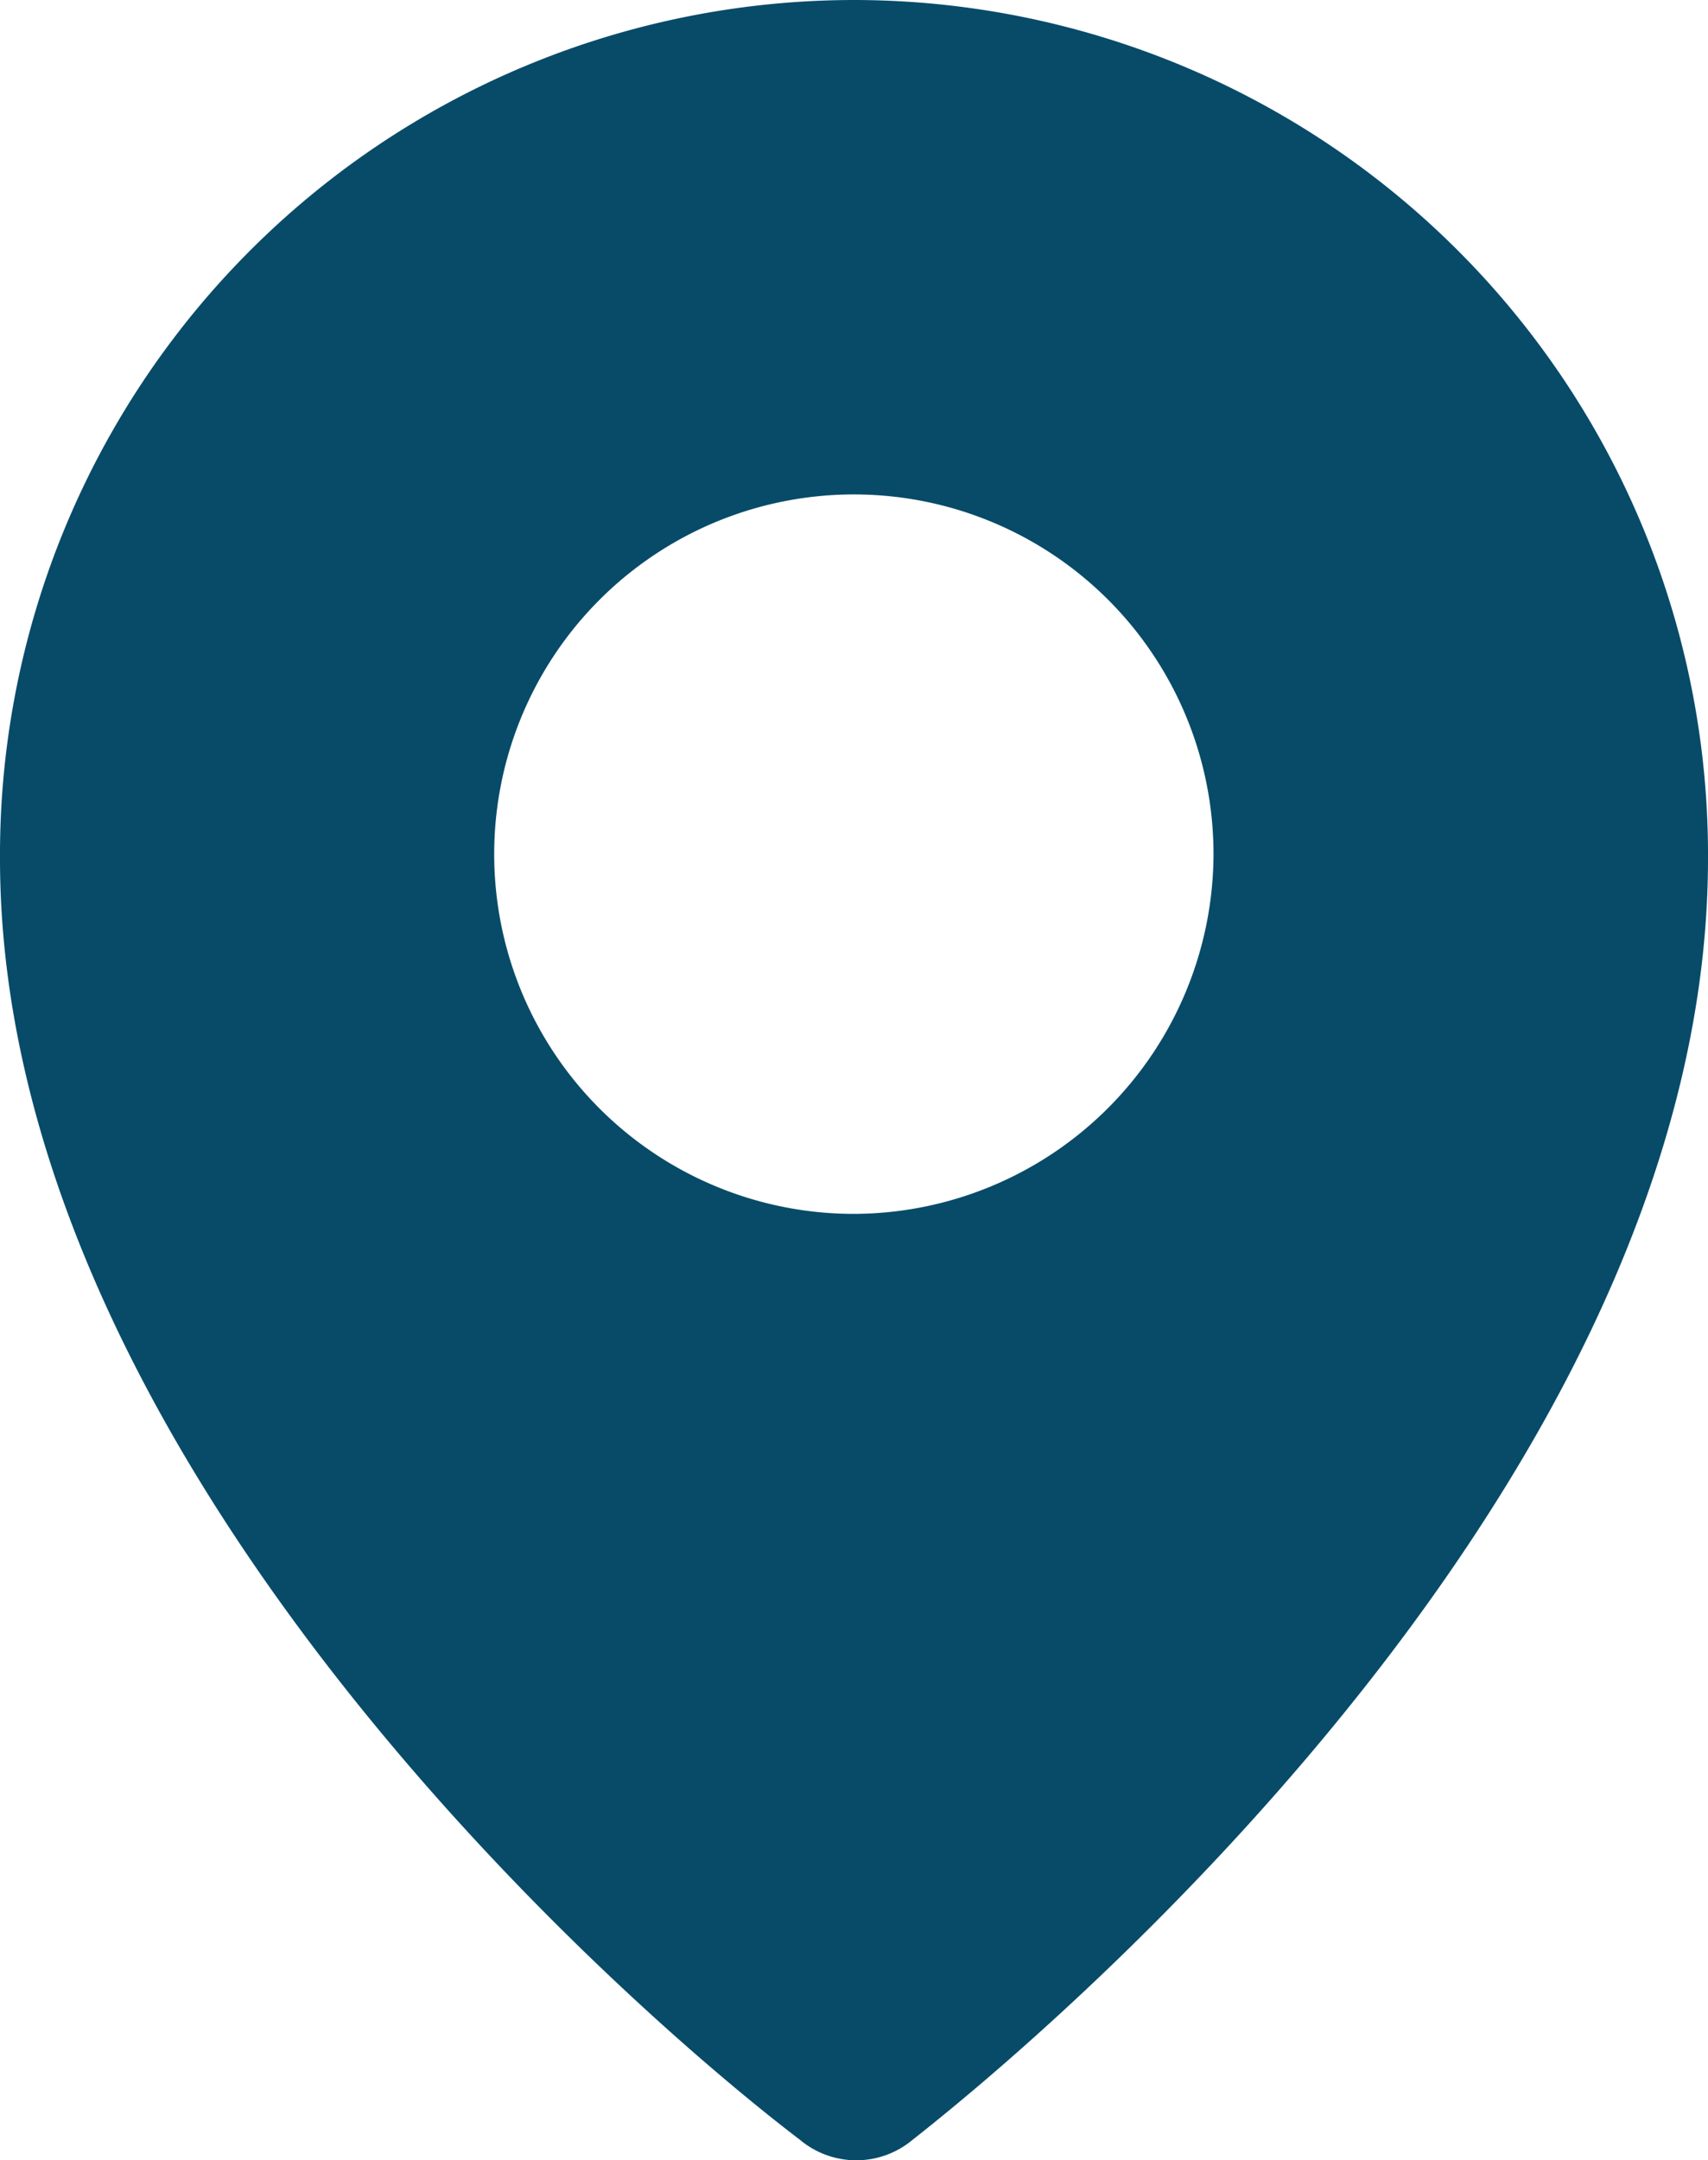 <svg xmlns="http://www.w3.org/2000/svg" viewBox="0 0 11.692 14.785">
  <defs>
    <style>
      .cls-1 {
        fill: #074b69;
      }
    </style>
  </defs>
  <g id="icons_utility_checkin" data-name="icons/utility/checkin" transform="translate(-0.462 -0.615)">
    <path id="Mask" class="cls-1" d="M6.308.615A5.85,5.85,0,0,0,.462,6.492c0,4.062,4.185,7.785,5.477,8.769a.6.6,0,0,0,.769,0C8,14.246,12.154,10.554,12.154,6.492A5.85,5.85,0,0,0,6.308.615Zm0,8.308A2.462,2.462,0,1,1,8.769,6.462,2.469,2.469,0,0,1,6.308,8.923Z"/>
  </g>
</svg>
